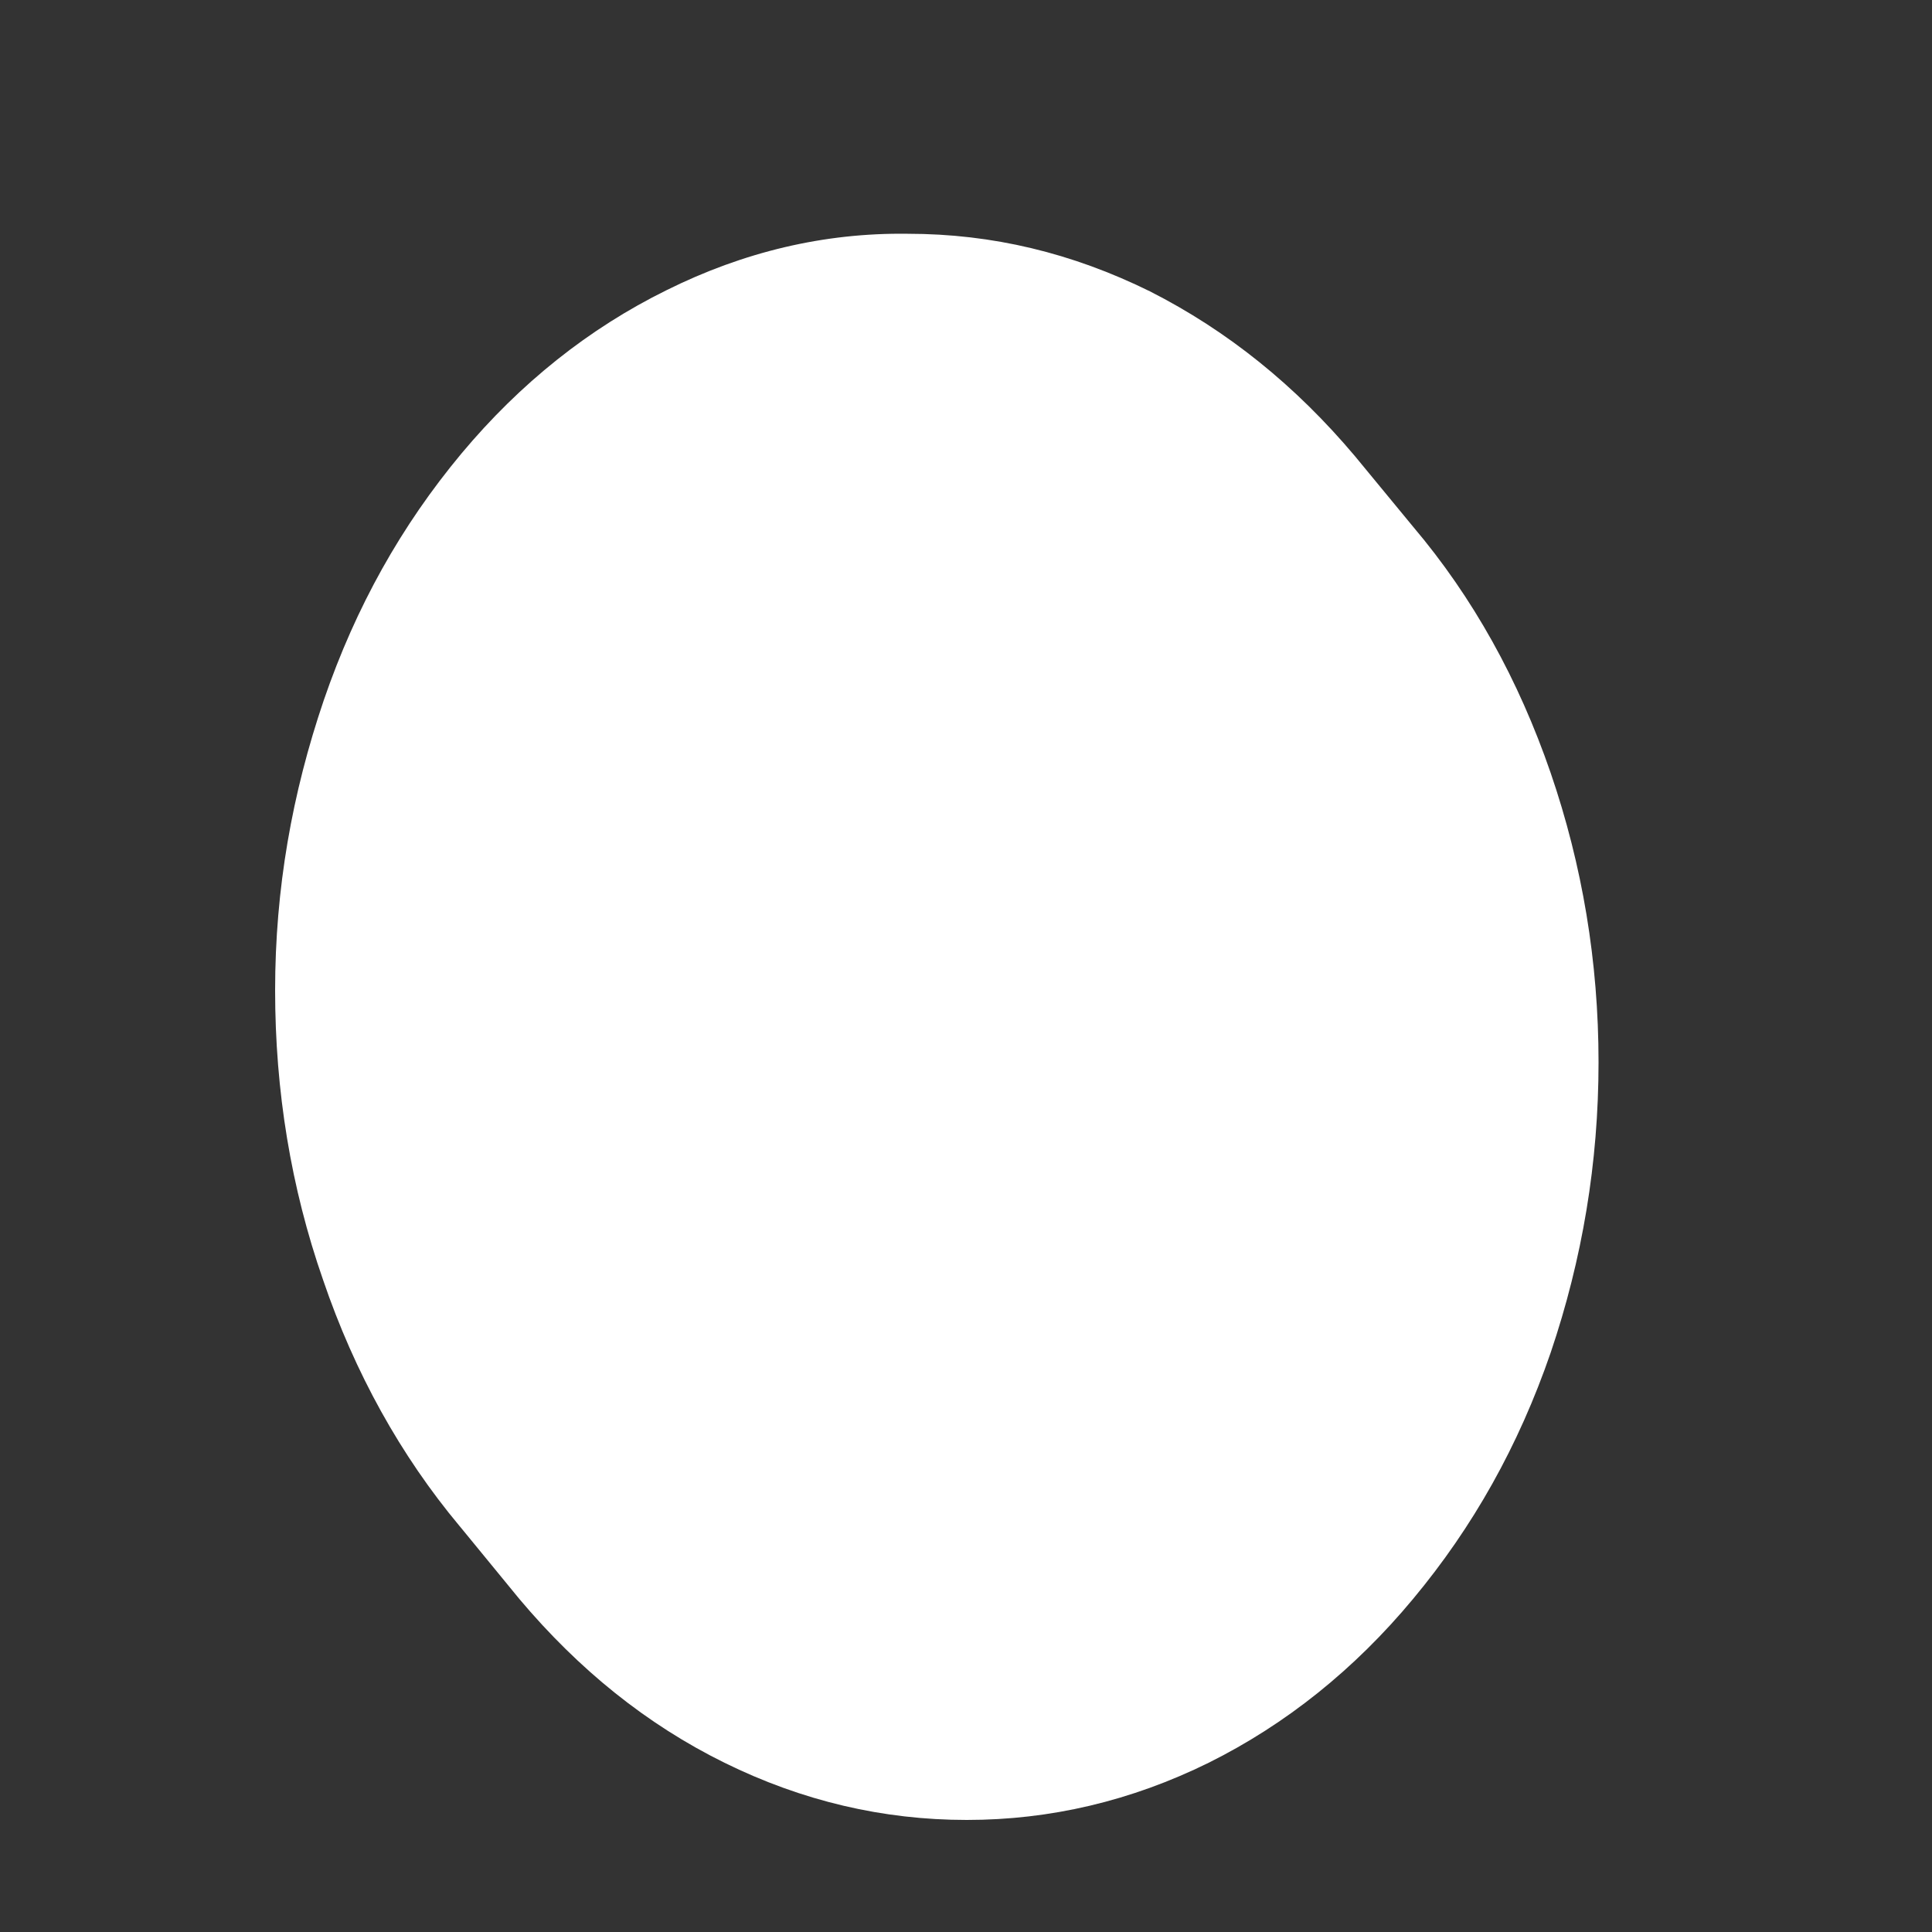 <svg width="5" height="5" viewBox="0 0 5 5" fill="none" xmlns="http://www.w3.org/2000/svg">
<rect x="0" y="0" width="5" height="5" fill="#333333" stroke="none"/>
<path d="M1.194 3.955L1.344 4.138C1.498 4.321 1.674 4.463 1.875 4.562C2.076 4.661 2.285 4.71 2.502 4.71C2.718 4.71 2.927 4.661 3.128 4.562C3.327 4.463 3.505 4.321 3.657 4.138C3.812 3.952 3.93 3.742 4.013 3.501C4.095 3.259 4.137 3.009 4.137 2.749C4.137 2.489 4.095 2.239 4.013 2C3.93 1.759 3.812 1.546 3.657 1.363L3.507 1.181C3.353 0.998 3.177 0.856 2.976 0.754C2.775 0.655 2.569 0.605 2.349 0.605C2.133 0.602 1.924 0.652 1.725 0.751C1.524 0.85 1.346 0.992 1.194 1.174C1.039 1.36 0.921 1.57 0.838 1.812C0.756 2.053 0.712 2.3 0.712 2.563C0.712 2.823 0.753 3.074 0.836 3.312C0.918 3.553 1.037 3.767 1.189 3.949L1.194 3.955Z" fill="white"/>
</svg>
